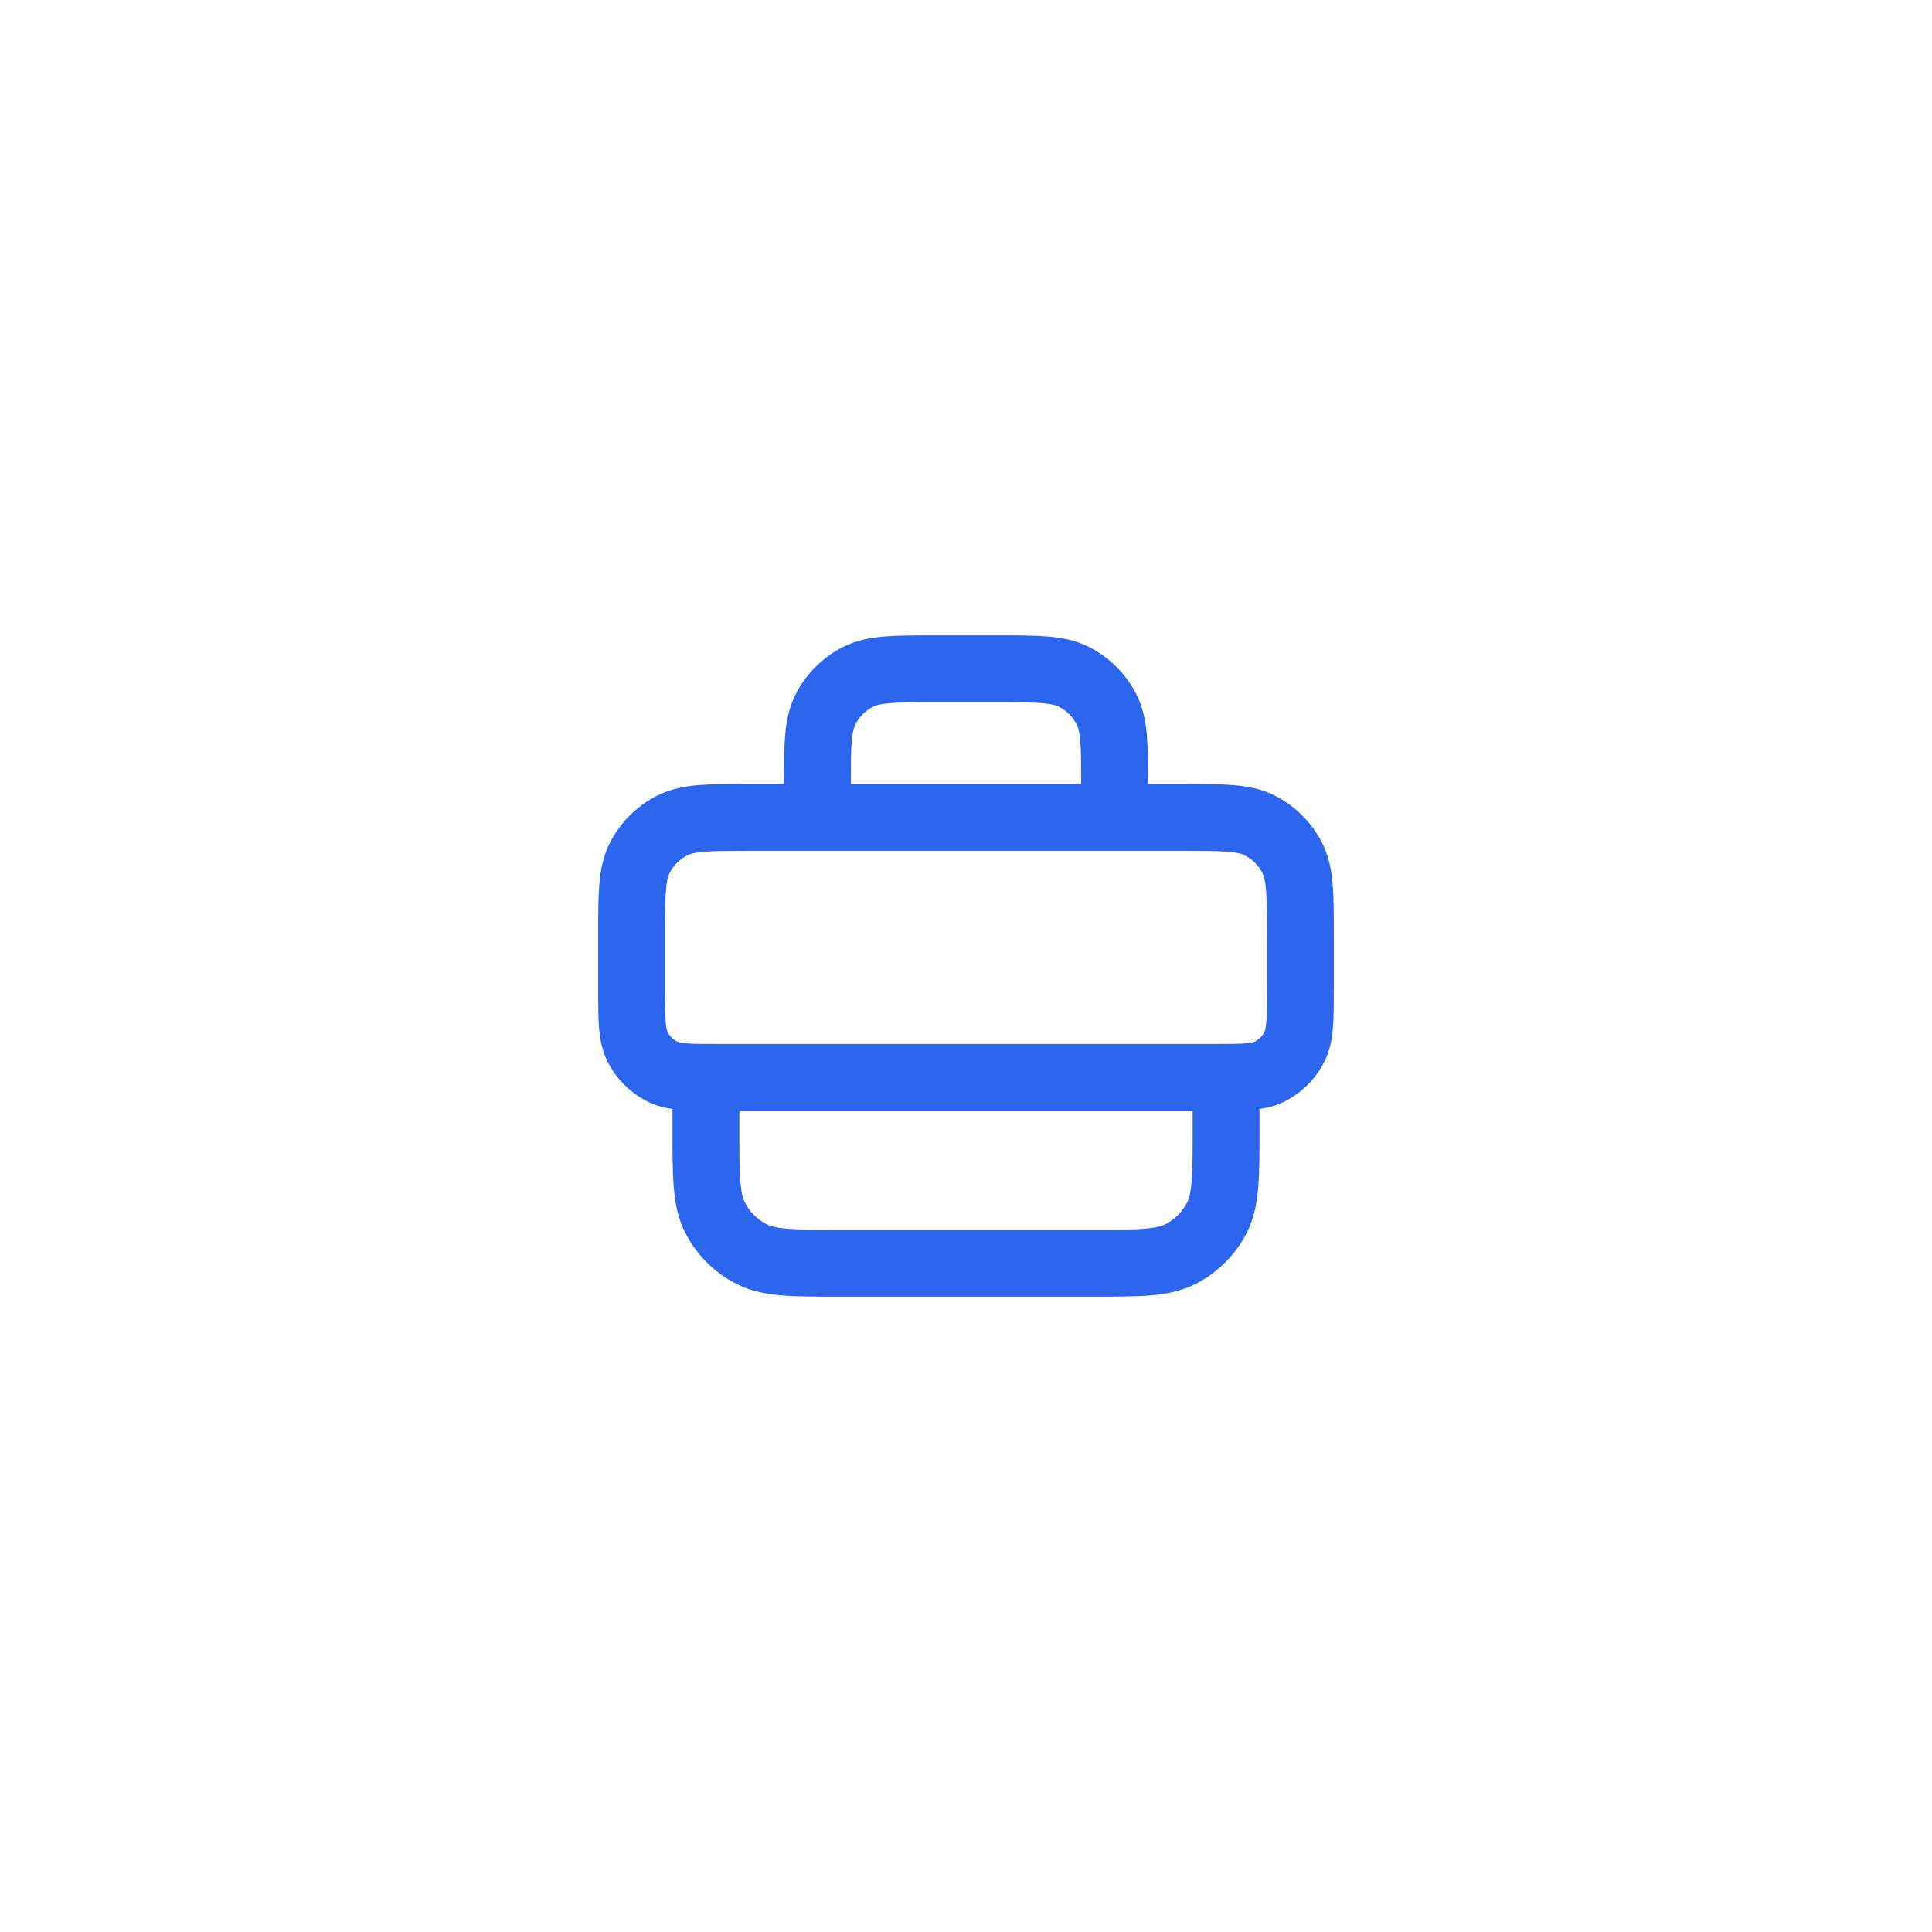 <svg width="52" height="52" viewBox="0 0 52 52" fill="none" xmlns="http://www.w3.org/2000/svg">
<g filter="url(#filter0_d_19_390)">
<rect x="4" y="2" width="44" height="44" rx="22" fill="white"/>
<path fill-rule="evenodd" clip-rule="evenodd" d="M25.165 15.1H25.2H26.8H26.835H26.835C27.365 15.1 27.817 15.1 28.187 15.13C28.576 15.162 28.955 15.232 29.317 15.416C29.862 15.694 30.306 16.138 30.584 16.683C30.768 17.046 30.838 17.424 30.87 17.813C30.899 18.169 30.9 18.598 30.9 19.1H31.8L31.835 19.1C32.365 19.1 32.816 19.1 33.187 19.13C33.576 19.162 33.955 19.232 34.317 19.416C34.862 19.694 35.306 20.138 35.584 20.683C35.768 21.046 35.838 21.424 35.87 21.813C35.9 22.184 35.9 22.635 35.9 23.165V23.165V23.165V23.2V24.6V24.633C35.9 25.025 35.9 25.371 35.877 25.659C35.852 25.964 35.796 26.281 35.638 26.59C35.408 27.041 35.041 27.408 34.59 27.639C34.362 27.755 34.129 27.816 33.9 27.849V28.4V28.436C33.9 29.035 33.9 29.539 33.866 29.951C33.831 30.382 33.755 30.791 33.557 31.18C33.255 31.773 32.773 32.255 32.18 32.557C31.791 32.755 31.382 32.831 30.951 32.867C30.539 32.9 30.035 32.9 29.436 32.9H29.436L29.4 32.9H22.6L22.564 32.9H22.564C21.965 32.9 21.461 32.9 21.049 32.867C20.618 32.831 20.209 32.755 19.82 32.557C19.227 32.255 18.745 31.773 18.443 31.18C18.245 30.791 18.169 30.382 18.134 29.951C18.1 29.539 18.1 29.035 18.1 28.436L18.1 28.4V27.849C17.871 27.816 17.638 27.755 17.41 27.639C16.959 27.408 16.592 27.041 16.362 26.59C16.204 26.281 16.148 25.964 16.123 25.659C16.1 25.371 16.1 25.025 16.1 24.634V24.633L16.1 24.6V23.2L16.1 23.165V23.165C16.1 22.635 16.1 22.184 16.13 21.813C16.162 21.424 16.232 21.046 16.416 20.683C16.694 20.138 17.138 19.694 17.683 19.416C18.045 19.232 18.424 19.162 18.813 19.13C19.184 19.1 19.635 19.1 20.165 19.1L20.2 19.1H21.1C21.1 18.598 21.101 18.169 21.13 17.813C21.162 17.424 21.232 17.046 21.416 16.683C21.694 16.138 22.138 15.694 22.683 15.416C23.045 15.232 23.424 15.162 23.813 15.13C24.183 15.1 24.635 15.1 25.165 15.1H25.165ZM19.4 26.1H32.6C33.035 26.1 33.307 26.099 33.512 26.083C33.706 26.067 33.76 26.041 33.772 26.035C33.885 25.977 33.977 25.885 34.035 25.773C34.041 25.76 34.067 25.706 34.083 25.512C34.099 25.307 34.1 25.035 34.1 24.6V23.2C34.1 22.625 34.099 22.248 34.076 21.96C34.053 21.682 34.014 21.567 33.98 21.501C33.875 21.294 33.706 21.125 33.499 21.02C33.434 20.986 33.318 20.947 33.04 20.924C32.752 20.901 32.375 20.9 31.8 20.9H30.9V20.9H30H22H21.1V20.9H20.2C19.625 20.9 19.248 20.901 18.96 20.924C18.682 20.947 18.567 20.986 18.501 21.02C18.294 21.125 18.125 21.294 18.02 21.501C17.986 21.567 17.947 21.682 17.924 21.96C17.901 22.248 17.9 22.625 17.9 23.2V24.6C17.9 25.035 17.901 25.307 17.918 25.512C17.933 25.706 17.959 25.76 17.965 25.773C18.023 25.885 18.115 25.977 18.228 26.035C18.24 26.041 18.294 26.067 18.488 26.083C18.693 26.099 18.965 26.1 19.4 26.1ZM19.9 27.9V28.4C19.9 29.045 19.901 29.475 19.928 29.805C19.954 30.124 20 30.27 20.047 30.363C20.177 30.617 20.383 30.823 20.637 30.953C20.73 31 20.876 31.046 21.195 31.072C21.526 31.099 21.955 31.1 22.6 31.1H29.4C30.045 31.1 30.474 31.099 30.805 31.072C31.124 31.046 31.27 31 31.363 30.953C31.617 30.823 31.823 30.617 31.953 30.363C32 30.27 32.046 30.124 32.072 29.805C32.099 29.475 32.1 29.045 32.1 28.4V27.9H19.9ZM29.076 17.96C29.098 18.231 29.1 18.581 29.1 19.1H22.9C22.9 18.581 22.902 18.231 22.924 17.96C22.947 17.682 22.986 17.567 23.02 17.501C23.125 17.294 23.294 17.125 23.501 17.02C23.567 16.986 23.682 16.947 23.96 16.924C24.248 16.901 24.625 16.9 25.2 16.9H26.8C27.375 16.9 27.752 16.901 28.04 16.924C28.318 16.947 28.433 16.986 28.499 17.02C28.706 17.125 28.875 17.294 28.98 17.501C29.014 17.567 29.053 17.682 29.076 17.96Z" fill="#2D66EE"/>
</g>
<defs>
<filter id="filter0_d_19_390" x="0" y="0" width="52" height="52" filterUnits="userSpaceOnUse" color-interpolation-filters="sRGB">
<feFlood flood-opacity="0" result="BackgroundImageFix"/>
<feColorMatrix in="SourceAlpha" type="matrix" values="0 0 0 0 0 0 0 0 0 0 0 0 0 0 0 0 0 0 127 0" result="hardAlpha"/>
<feOffset dy="2"/>
<feGaussianBlur stdDeviation="2"/>
<feColorMatrix type="matrix" values="0 0 0 0 0 0 0 0 0 0 0 0 0 0 0 0 0 0 0.08 0"/>
<feBlend mode="normal" in2="BackgroundImageFix" result="effect1_dropShadow_19_390"/>
<feBlend mode="normal" in="SourceGraphic" in2="effect1_dropShadow_19_390" result="shape"/>
</filter>
</defs>
</svg>
